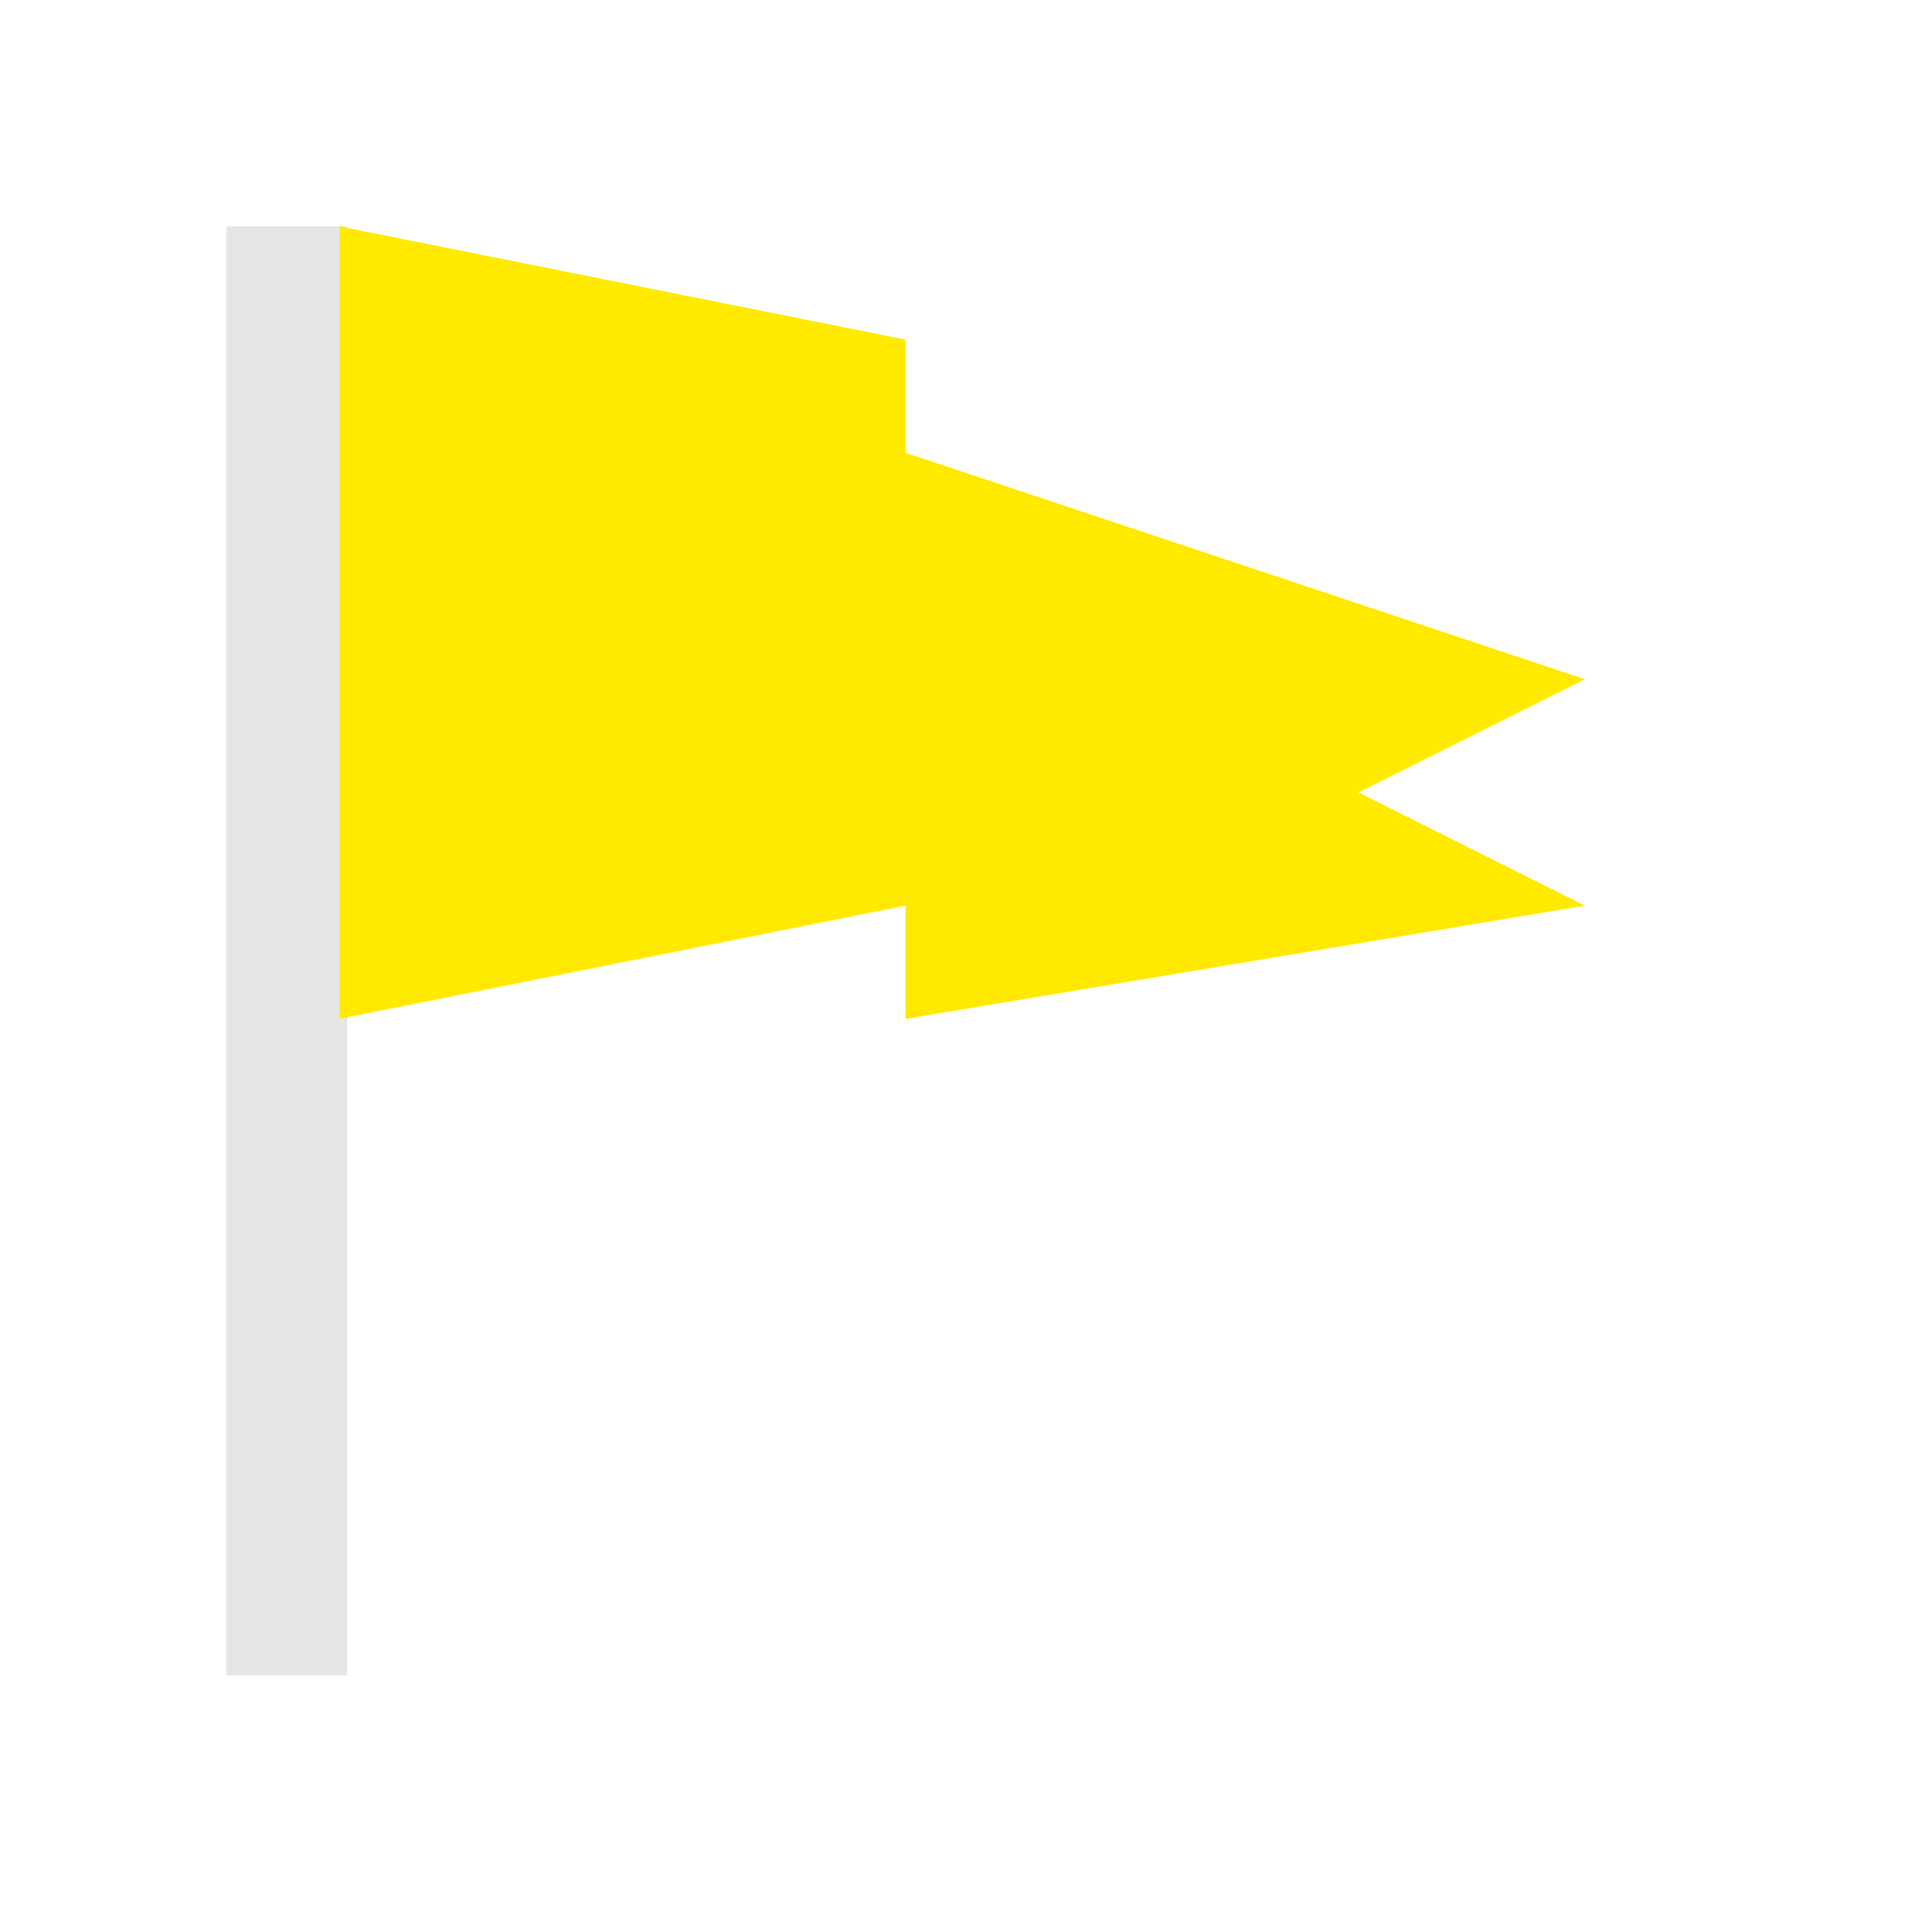 <?xml version="1.0" standalone="no"?>
<!DOCTYPE svg PUBLIC "-//W3C//DTD SVG 20010904//EN" "http://www.w3.org/TR/2001/REC-SVG-20010904/DTD/svg10.dtd">
<!-- Created using Karbon, part of Calligra: http://www.calligra.org/karbon -->
<svg xmlns="http://www.w3.org/2000/svg" xmlns:xlink="http://www.w3.org/1999/xlink" width="12.8pt" height="12.8pt">
<defs/>
<g id="layer1">
  <rect id="rect4149" transform="translate(2, 2)" fill="#e6e6e6" fill-rule="evenodd" width="0.8pt" height="9.6pt" rx="0pt" ry="0pt"/>
  <path id="path4151" transform="translate(3, 2)" fill="#ffea00" fill-rule="evenodd" d="M0 0L5 1L5 2L11 4L9 5L11 6L5 7L5 6L0 7Z"/>
 </g>
</svg>
